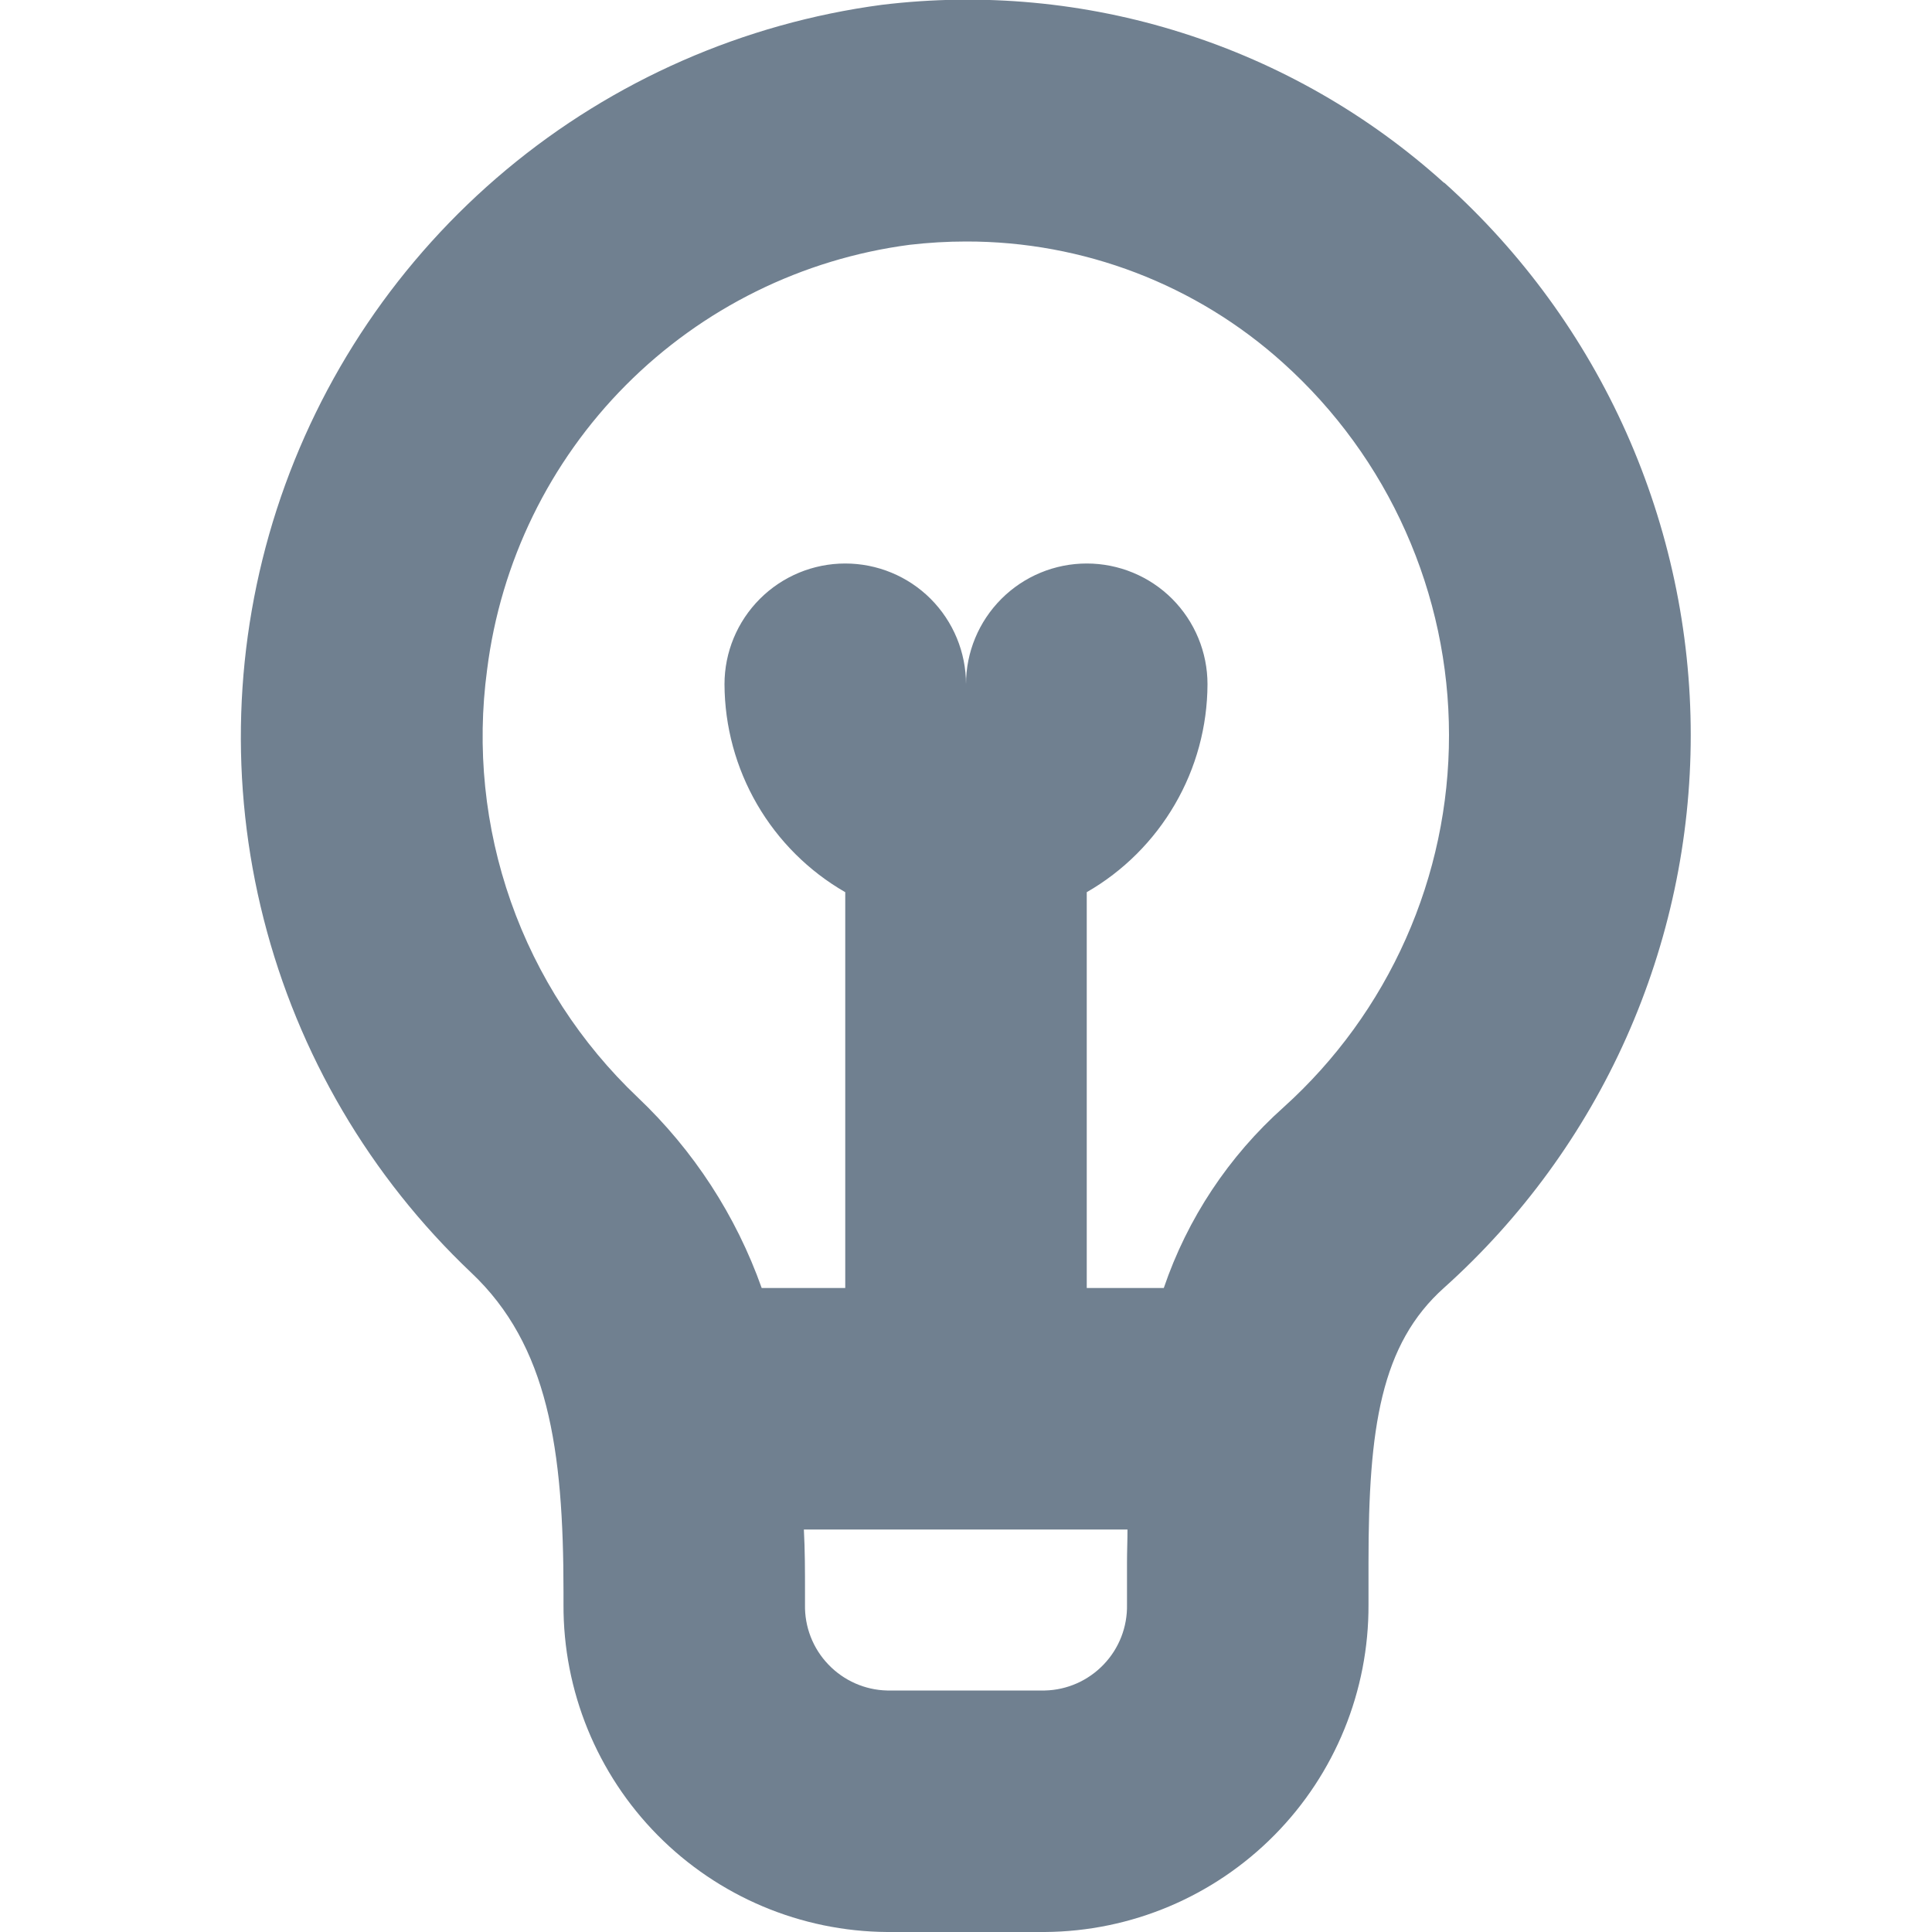 <svg width="24" height="24" viewBox="0 0 24 24" fill="none" xmlns="http://www.w3.org/2000/svg">
<g clip-path="url(#clip0_9_7096)">
<path d="M17.937 2.27C16.999 1.424 15.89 0.789 14.685 0.408C13.481 0.026 12.209 -0.092 10.954 0.06C9.238 0.289 7.621 0.998 6.291 2.107C4.961 3.217 3.972 4.679 3.438 6.327C2.905 7.975 2.848 9.739 3.276 11.418C3.703 13.096 4.597 14.619 5.854 15.81C6.809 16.711 7 18 7 19.779V19.932C6.995 21.004 7.416 22.035 8.169 22.797C8.923 23.56 9.949 23.993 11.021 24H12.979C14.052 23.993 15.077 23.56 15.831 22.797C16.585 22.035 17.005 21.004 17 19.932V19.409C17 17.739 17.15 16.7 17.942 15.994C18.905 15.129 19.676 14.071 20.203 12.889C20.73 11.707 21.003 10.427 21.003 9.132C21.003 7.838 20.73 6.558 20.203 5.375C19.676 4.193 18.905 3.135 17.942 2.27H17.937ZM14 19.932C14.006 20.209 13.902 20.477 13.71 20.677C13.519 20.877 13.256 20.994 12.979 21H11.021C10.744 20.994 10.481 20.877 10.29 20.677C10.098 20.477 9.994 20.209 10 19.932V19.779C10 19.52 10 19.26 9.986 19H14.006C14.006 19.137 14 19.274 14 19.409V19.932ZM15.945 13.755C15.264 14.363 14.751 15.136 14.457 16H13.5V11.083C13.954 10.822 14.332 10.445 14.595 9.992C14.859 9.539 14.998 9.024 15 8.5C15 8.102 14.842 7.721 14.561 7.439C14.28 7.158 13.898 7 13.5 7C13.102 7 12.721 7.158 12.44 7.439C12.158 7.721 12 8.102 12 8.5C12 8.102 11.842 7.721 11.561 7.439C11.28 7.158 10.898 7 10.5 7C10.102 7 9.721 7.158 9.44 7.439C9.158 7.721 9 8.102 9 8.5C9.002 9.024 9.142 9.539 9.405 9.992C9.668 10.445 10.046 10.822 10.5 11.083V16H9.462C9.143 15.1 8.615 14.289 7.922 13.632C7.212 12.958 6.671 12.125 6.346 11.201C6.021 10.277 5.92 9.29 6.051 8.319C6.219 6.982 6.825 5.739 7.775 4.784C8.725 3.829 9.965 3.216 11.3 3.041C11.533 3.014 11.766 3 12 3C13.455 2.997 14.86 3.534 15.94 4.509C16.588 5.092 17.107 5.805 17.461 6.601C17.816 7.397 18 8.259 18 9.131C18.001 10.003 17.818 10.865 17.464 11.661C17.11 12.458 16.593 13.171 15.945 13.755Z" fill="#708090"/>
</g>
<defs>
<clipPath id="clip0_9_7096">
<rect width="24" height="24" fill="white"/>
</clipPath>
</defs>
</svg>
